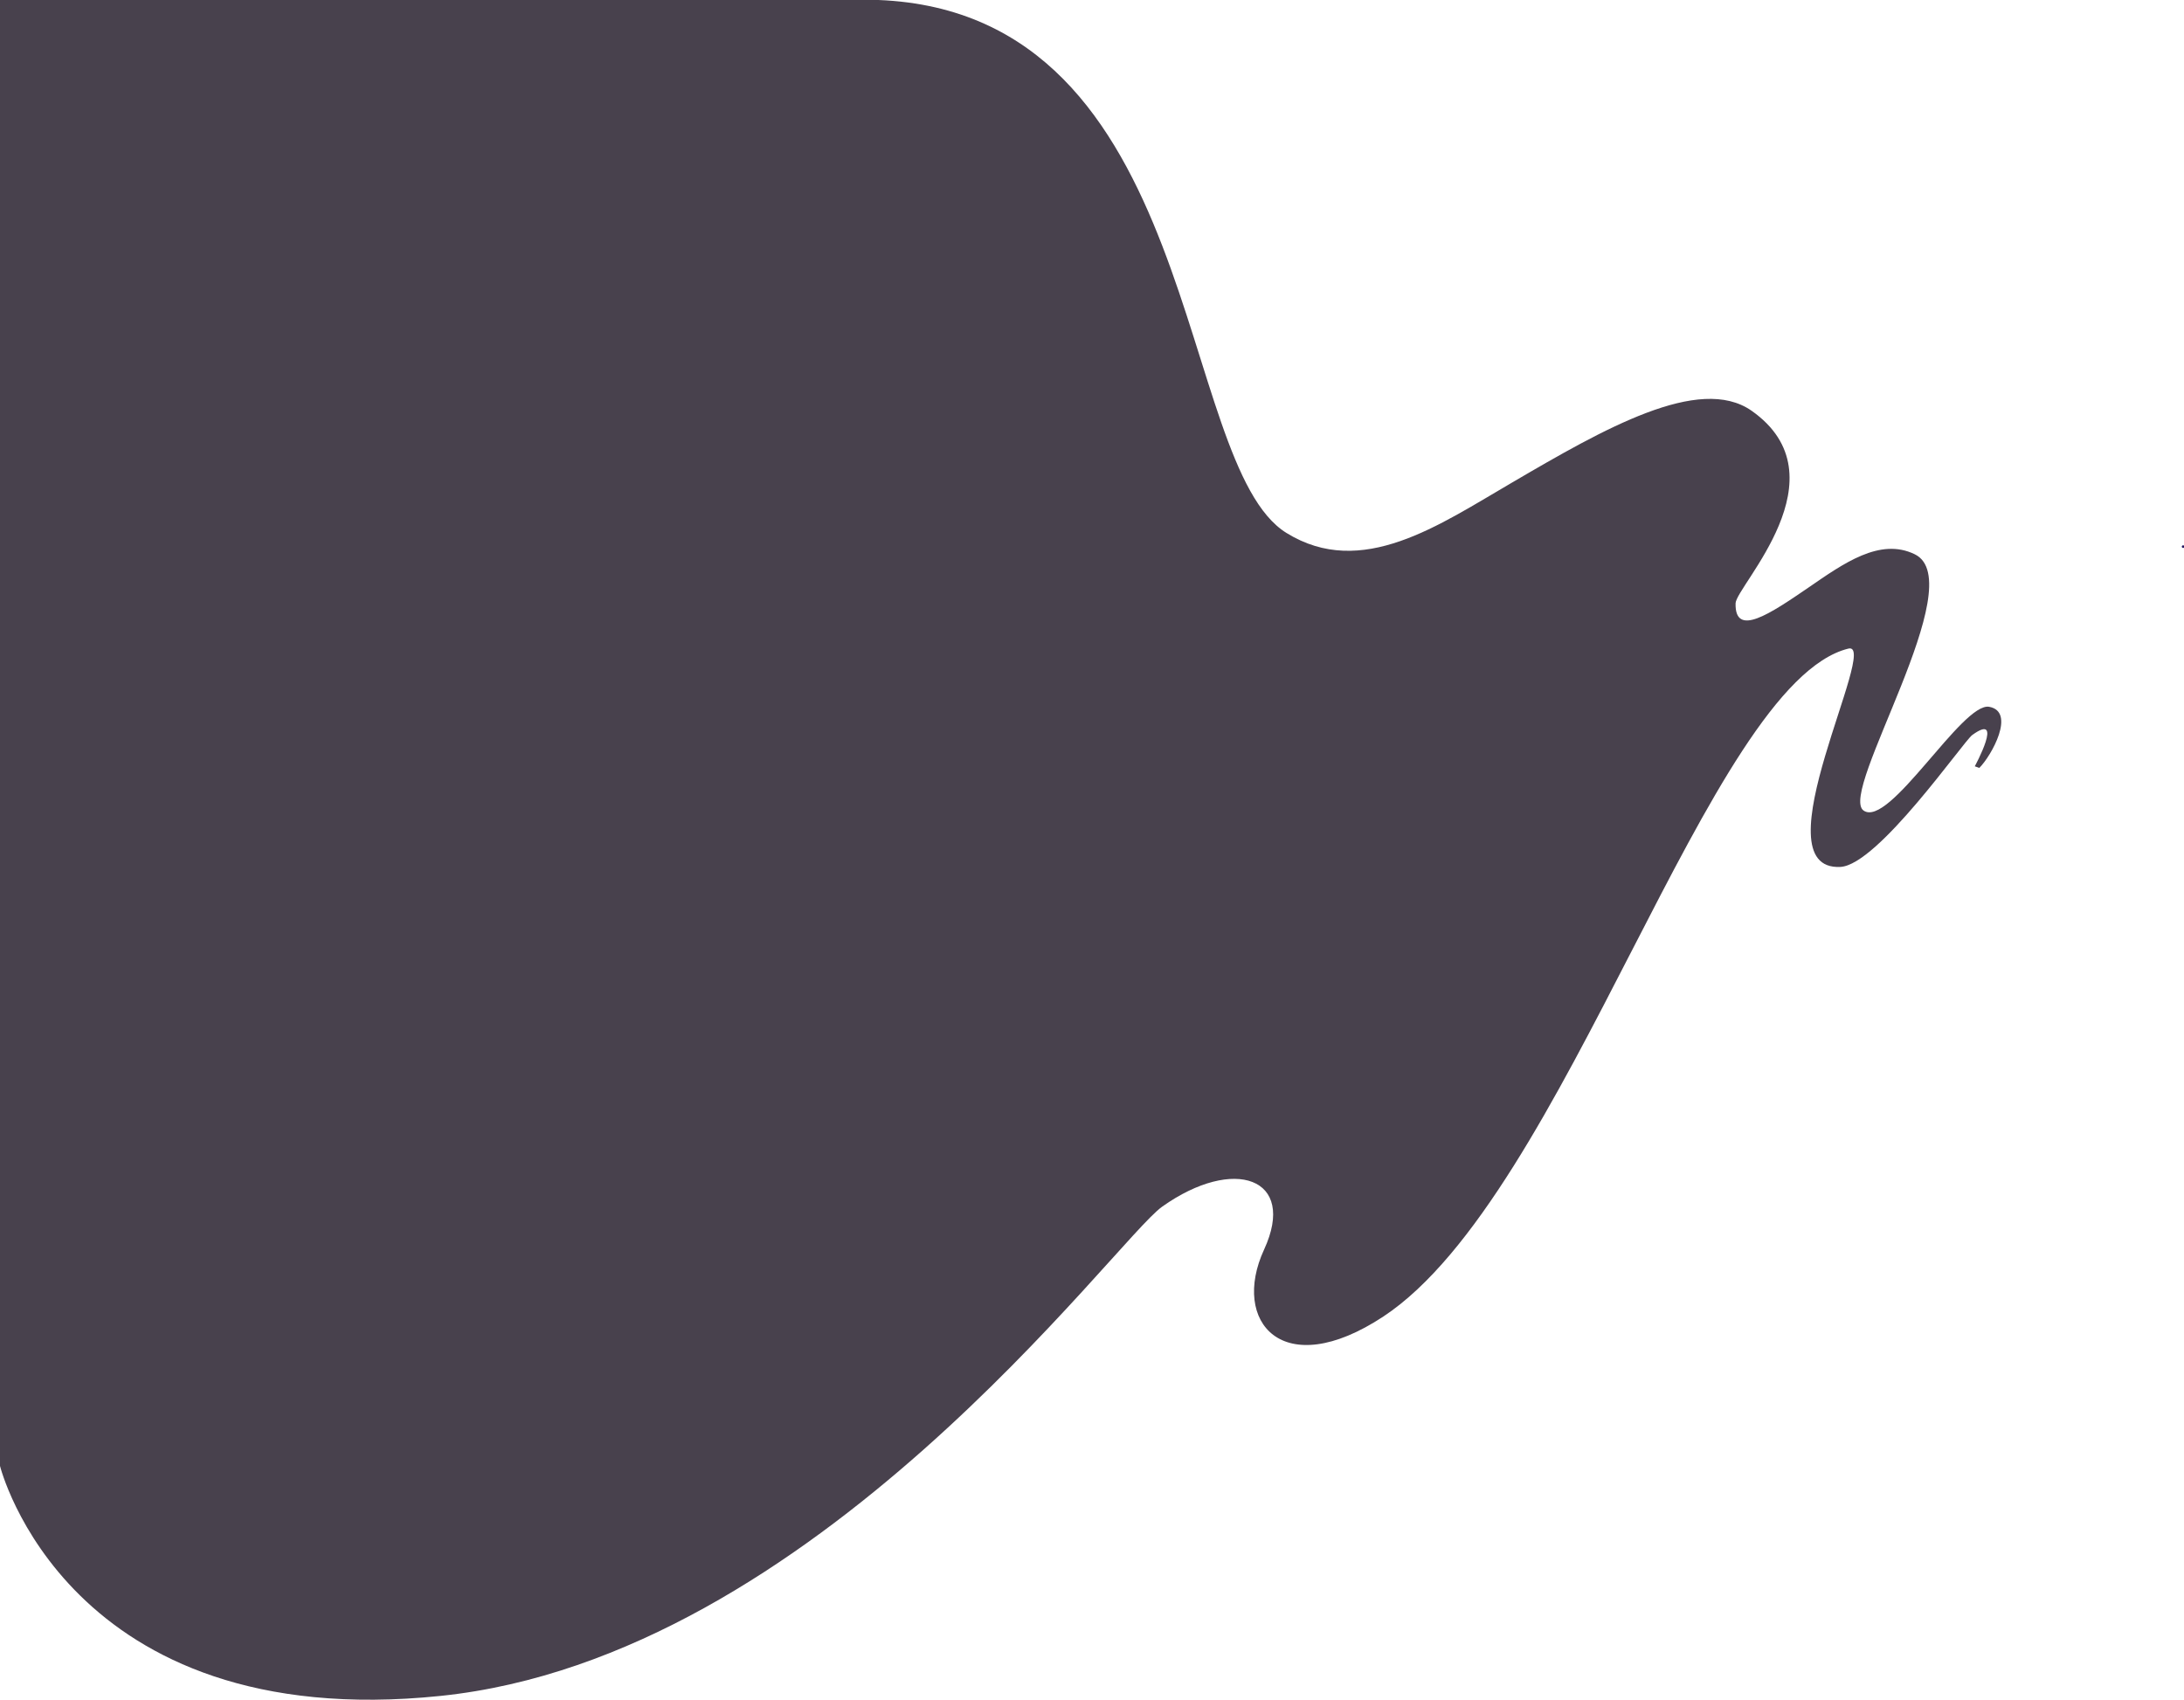 <svg id="Layer_1" data-name="Layer 1" xmlns="http://www.w3.org/2000/svg" viewBox="0 0 638.32 496.79"><defs><style>.cls-1{fill:#48414d;}.cls-2{fill:#221660;}</style></defs><g id="OBJECTS"><path class="cls-1" d="M578.5,224.44c3.57-3.57,10.72-16.43,2.88-17.86s-29.24,35.66-36.73,30.31,31.73-66.68,15-74.88c-10.2-5-20.9,2.72-31,9.66-11.38,7.78-21.64,14.74-21.39,4.65.12-5,32.11-37,4.65-56.29C496.57,109.38,468.7,125.38,442,141,420.58,153.46,398,169.38,376,155.77,343.36,135.61,351.5,3.81,256.75,0H0V428.45S19.44,507,128.78,495.67s196.9-133.09,210.9-143c20.93-14.88,39.49-8.5,29.77,12.56s5.39,39,34.89,19.54c53.5-35.35,95-185.07,135.88-195.2,9.43-2.33-26.82,65-2.35,63.81,11-.52,36-36.71,38.57-38.56,9.44-6.84.73,9.15.73,9.15Z"/><path class="cls-2" d="M638,160.14a.38.38,0,1,0-.31-.31A.37.37,0,0,0,638,160.14Z"/></g></svg>